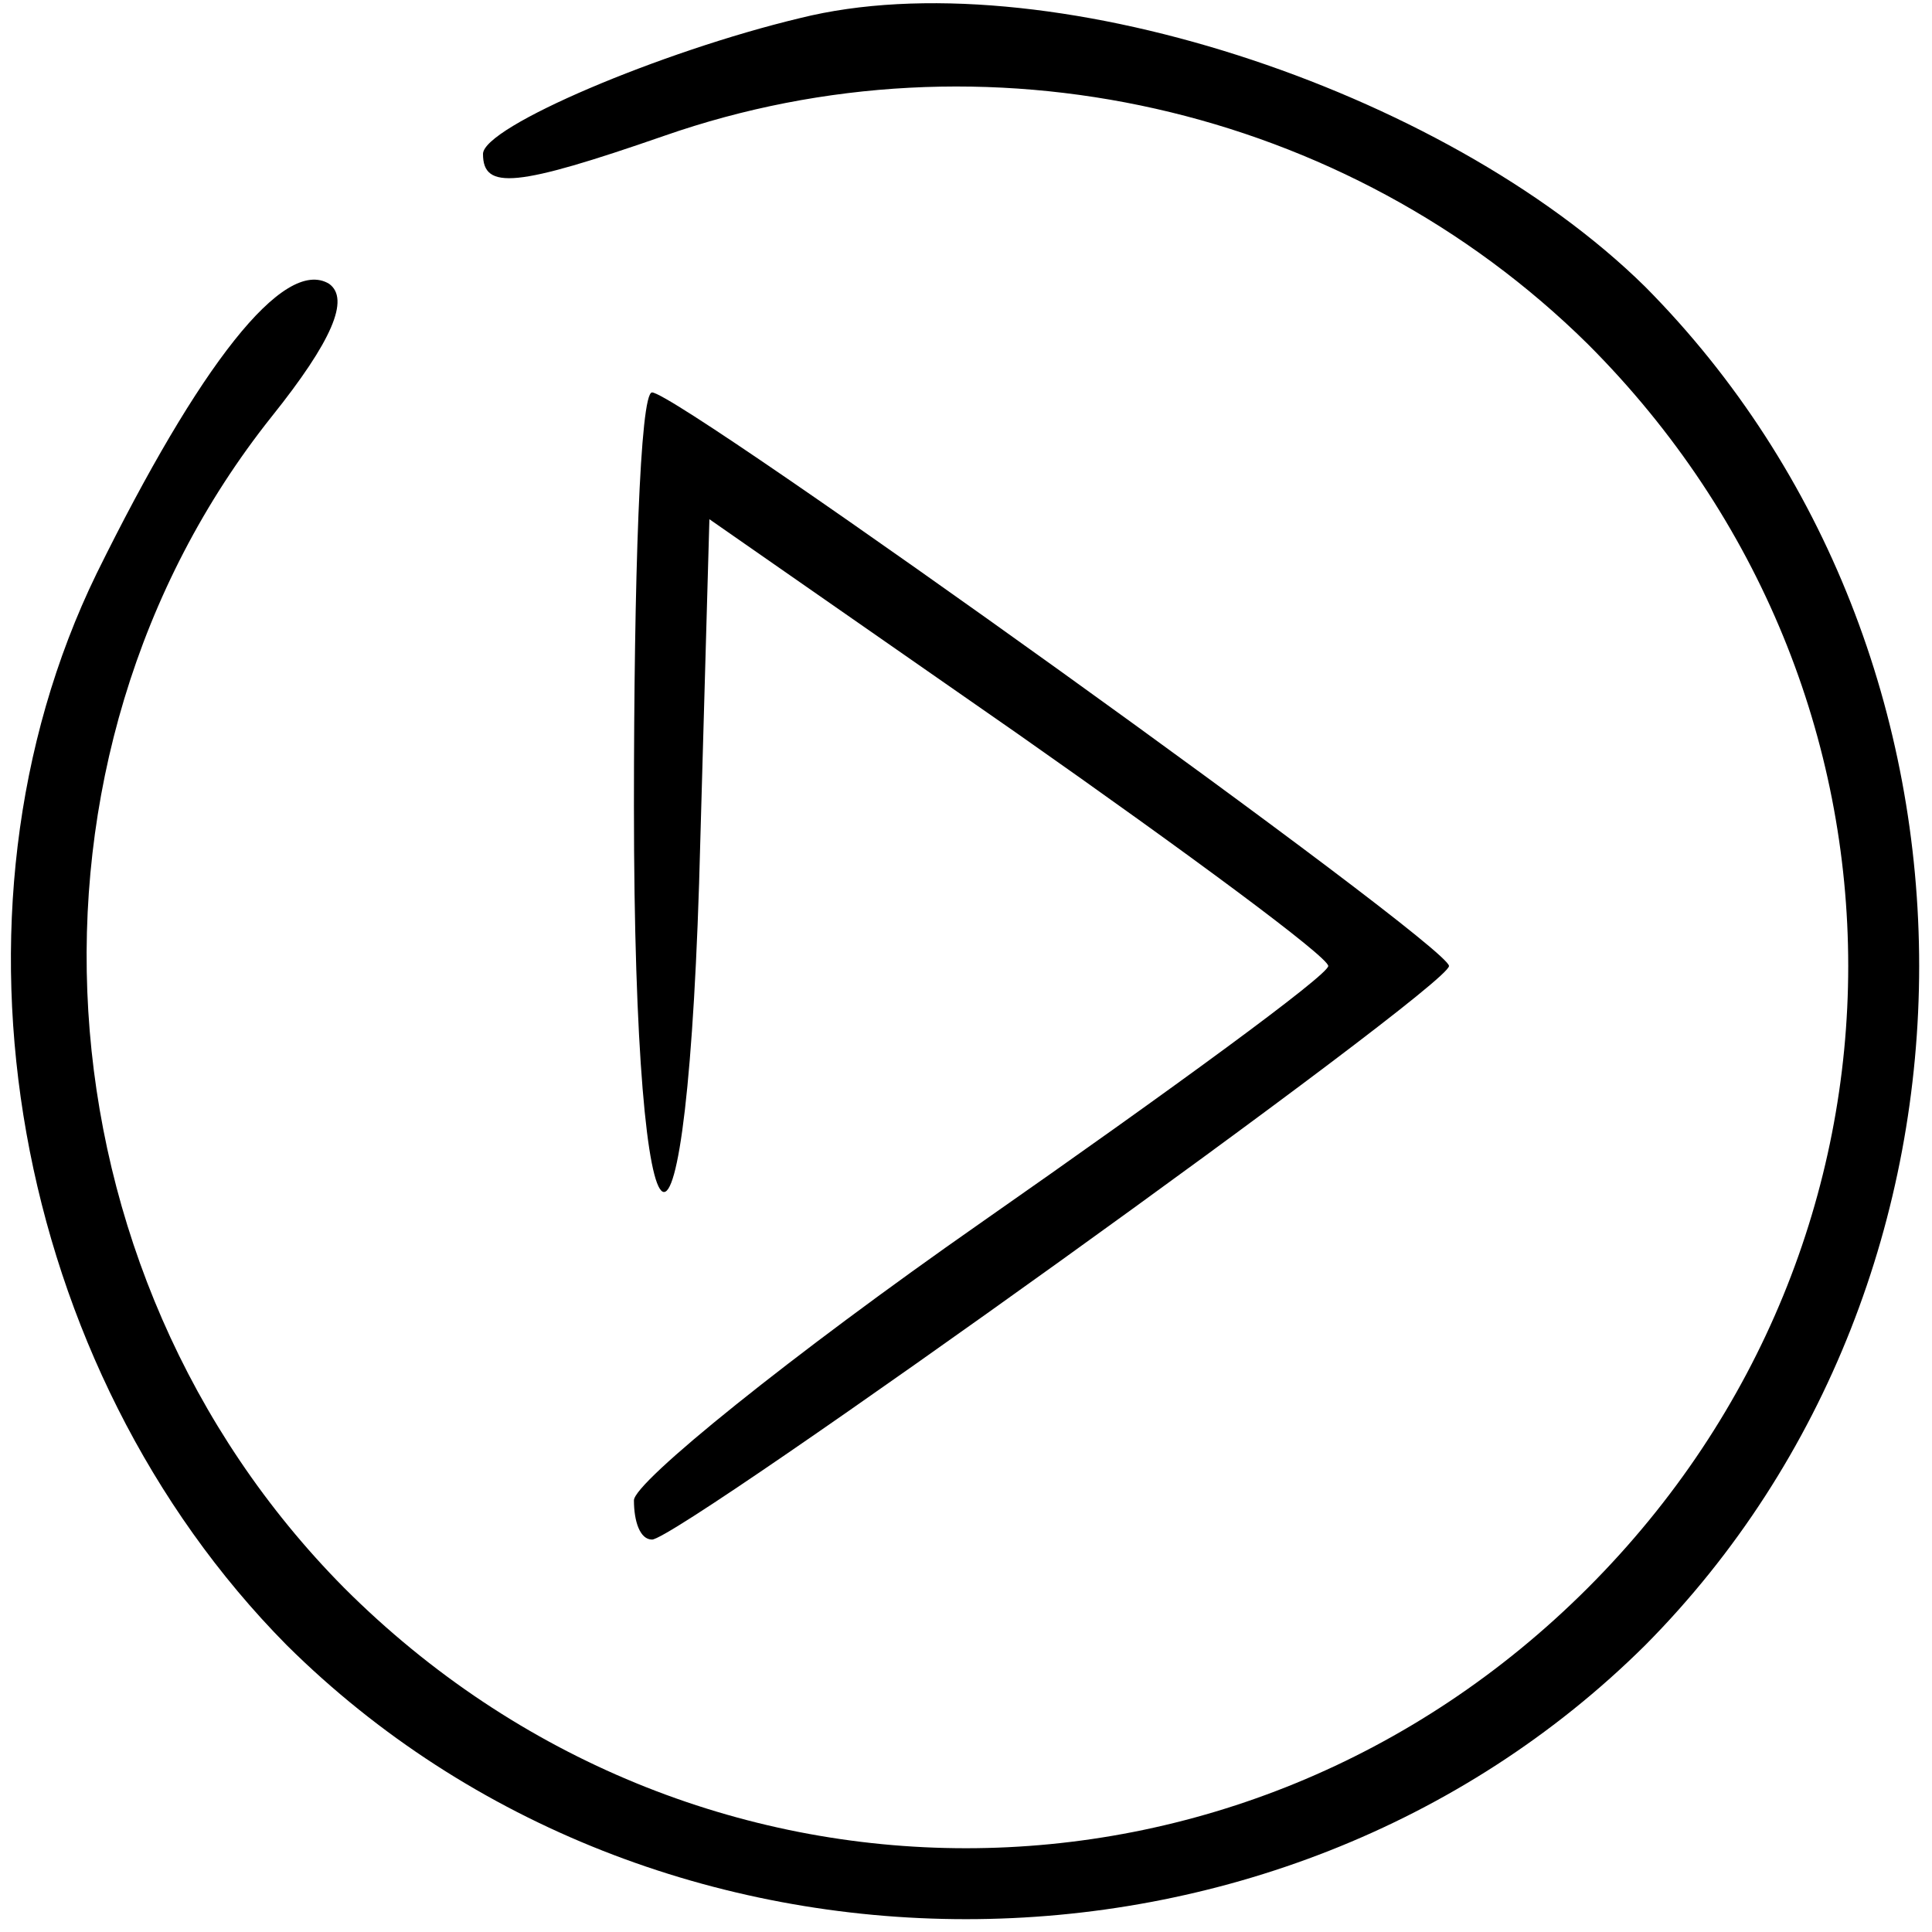 <?xml version="1.0" standalone="no"?>
<!DOCTYPE svg PUBLIC "-//W3C//DTD SVG 20010904//EN"
 "http://www.w3.org/TR/2001/REC-SVG-20010904/DTD/svg10.dtd">
<svg version="1.0" xmlns="http://www.w3.org/2000/svg"
 width="64pt" height="64pt" viewBox="0 0 64 64"
 preserveAspectRatio="xMidYMid meet">
<g transform="translate(0,64) scale(0.1,-0.1)"
fill="#000000" stroke="none">
<path d="M265 634 c-46 -11 -105 -36 -105 -45 0 -12 11 -11 60 6 106 37 226
10 306 -69 115 -115 115 -297 0 -412 -115 -115 -297 -115 -412 0 -104 105
-114 275 -24 388 20 25 26 39 19 44 -15 9 -43 -27 -77 -96 -55 -113 -28 -263
63 -355 122 -121 328 -121 450 0 121 122 121 328 0 450 -67 66 -200 109 -280
89z"/>
<path d="M210 373 c0 -164 18 -173 22 -11 l3 106 102 -71 c57 -40 103 -74 103
-77 0 -3 -52 -41 -115 -85 -63 -44 -115 -86 -115 -92 0 -7 2 -13 6 -13 9 0
264 183 264 190 0 7 -255 190 -264 190 -4 0 -6 -62 -6 -137z"/>
</g>
</svg>
